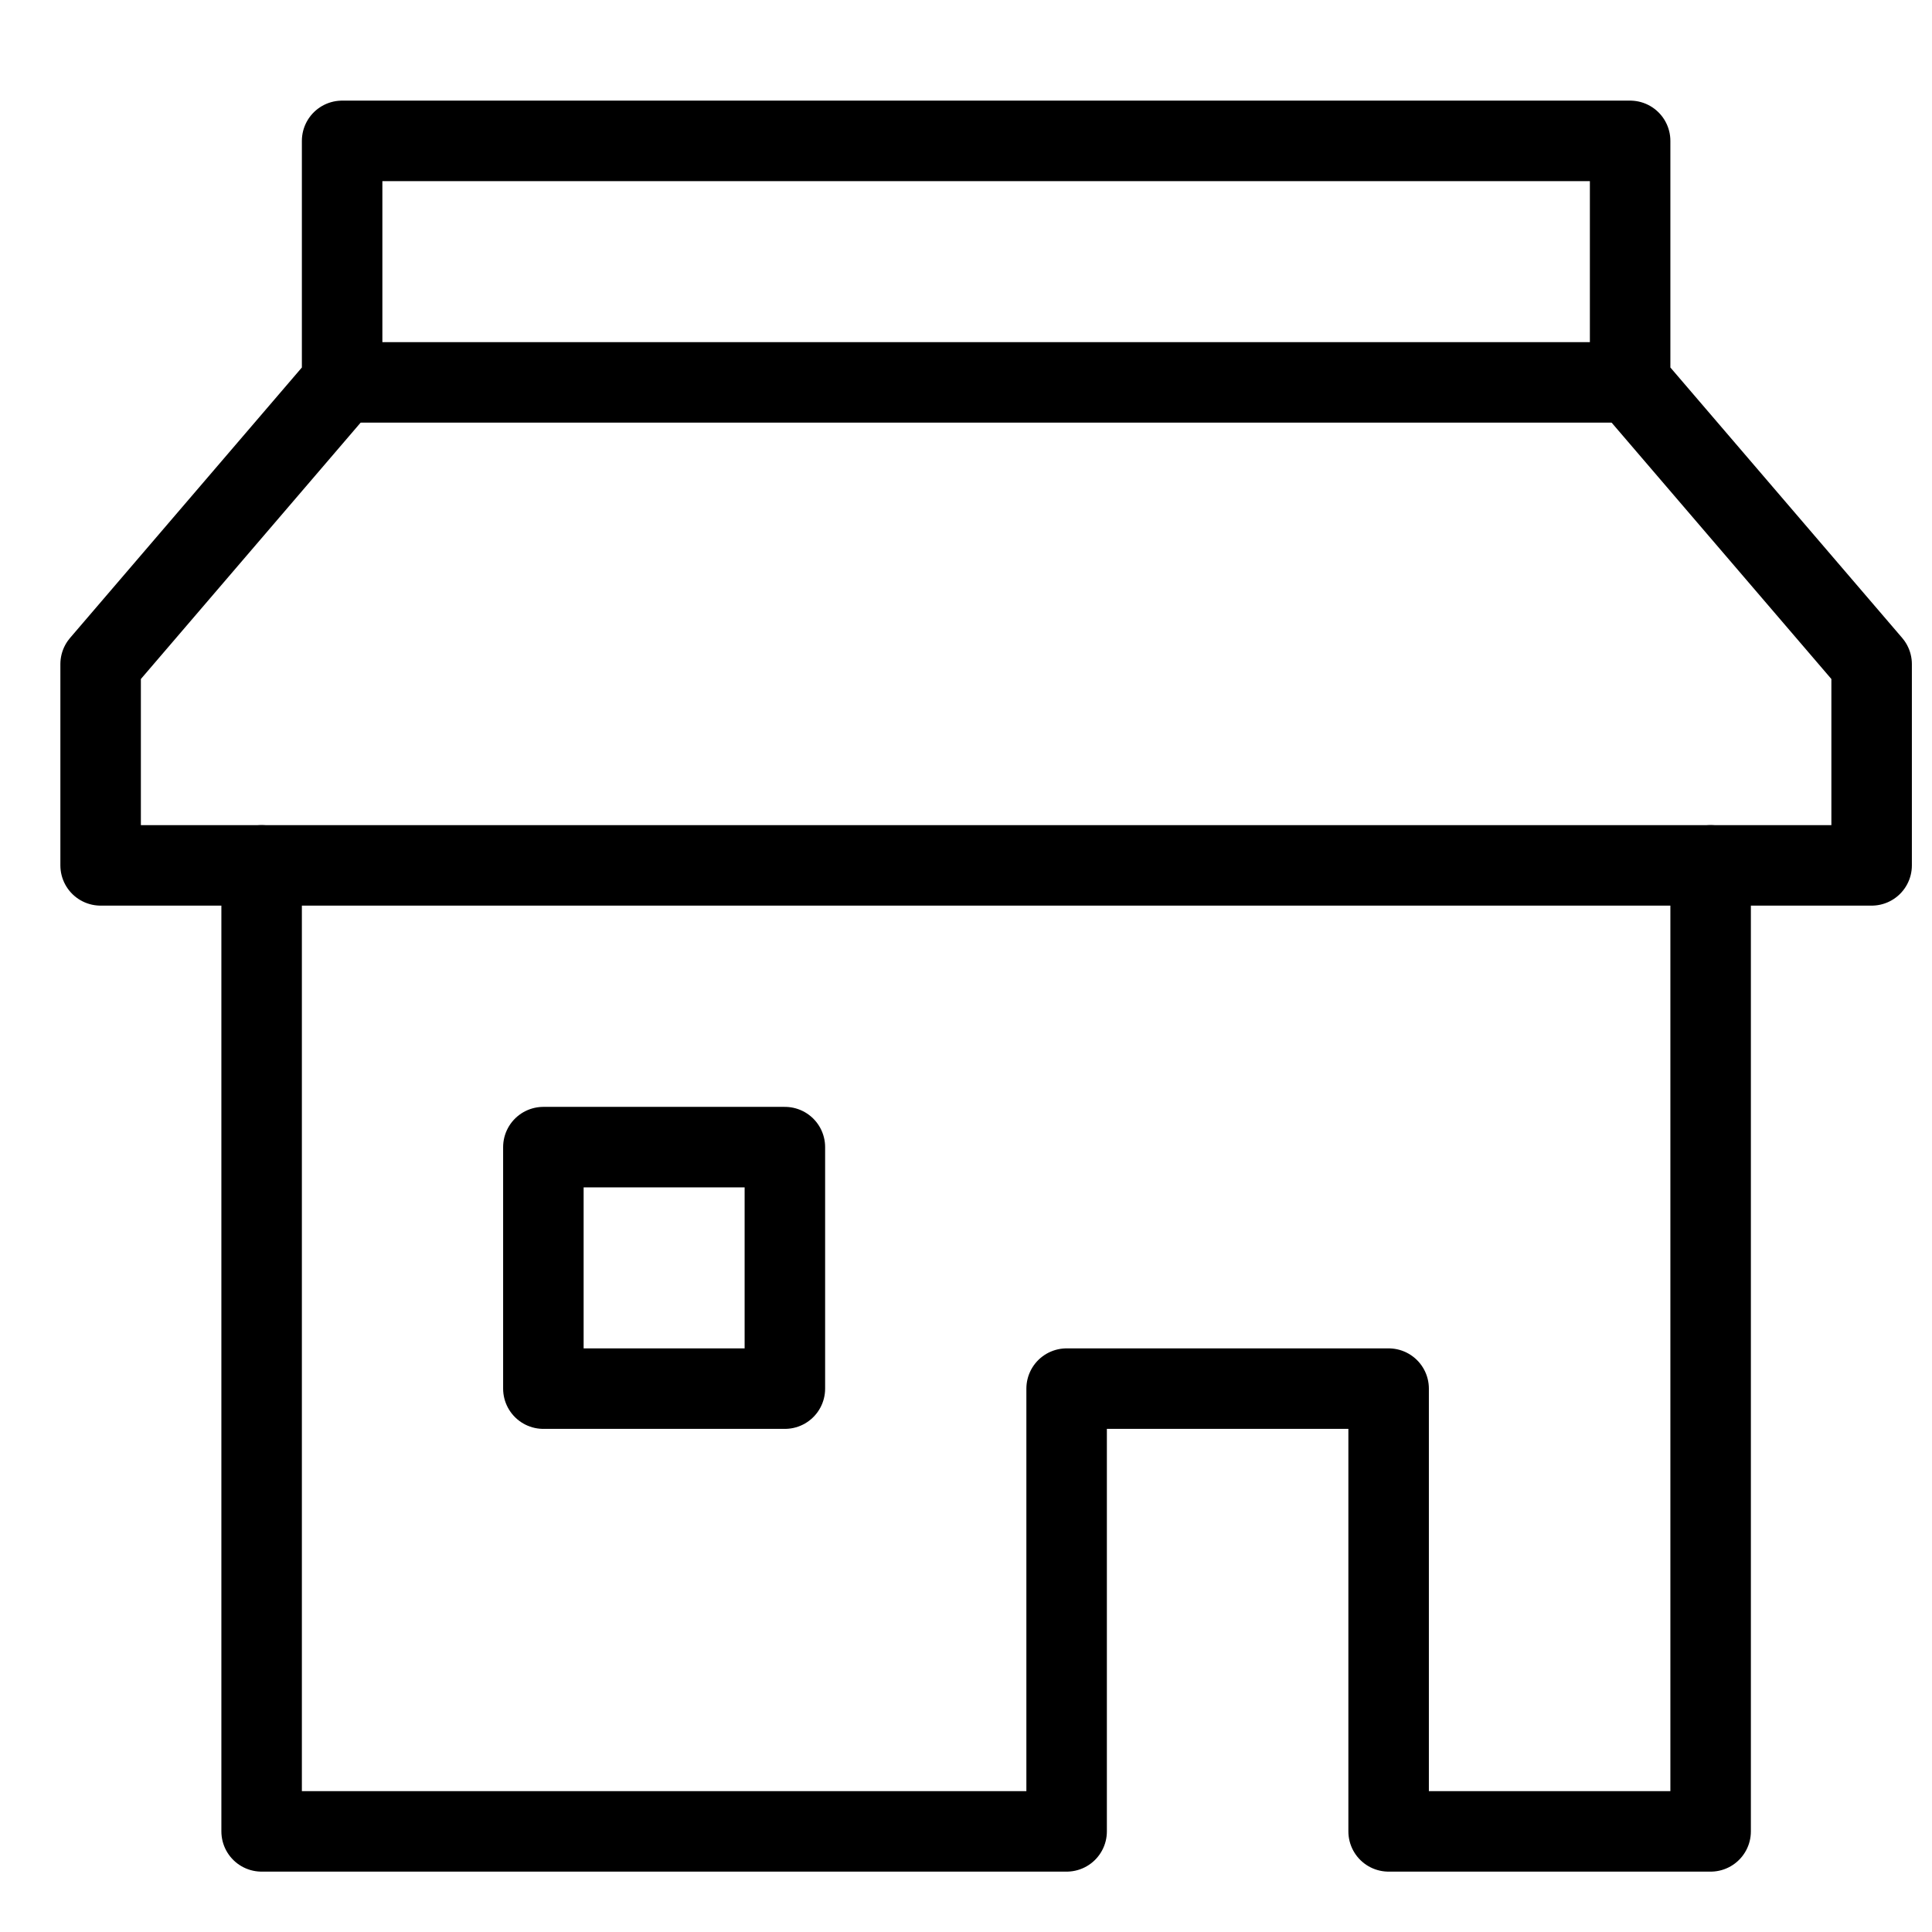 <svg width="24" height="24" viewBox="0 0 24 24" fill="none" xmlns="http://www.w3.org/2000/svg">
<g id="store 2" clip-path="url(#clip0_1570_3907)">
<g id="Group">
<path id="Vector" d="M20.25 4.75H4.25" stroke="black" stroke-linecap="round" stroke-linejoin="round"/>
<path id="Vector_2" d="M3.25 10.75V22.75H13.25V17.25H17.25V22.75H21.25V10.75" stroke="black" stroke-linecap="round" stroke-linejoin="round"/>
<path id="Vector_3" d="M20.25 4.75L23.25 8.25V10.75H1.25V8.25L4.25 4.75V1.75H20.25V4.75Z" stroke="black" stroke-linecap="round" stroke-linejoin="round"/>
<path id="Vector_4" d="M9.75 14.25H6.75V17.25H9.75V14.25Z" stroke="black" stroke-linecap="round" stroke-linejoin="round"/>
</g>
</g>
<defs>
<clipPath id="clip0_1570_3907">
<rect width="24" height="24" fill="white"/>
</clipPath>
</defs>
</svg>
